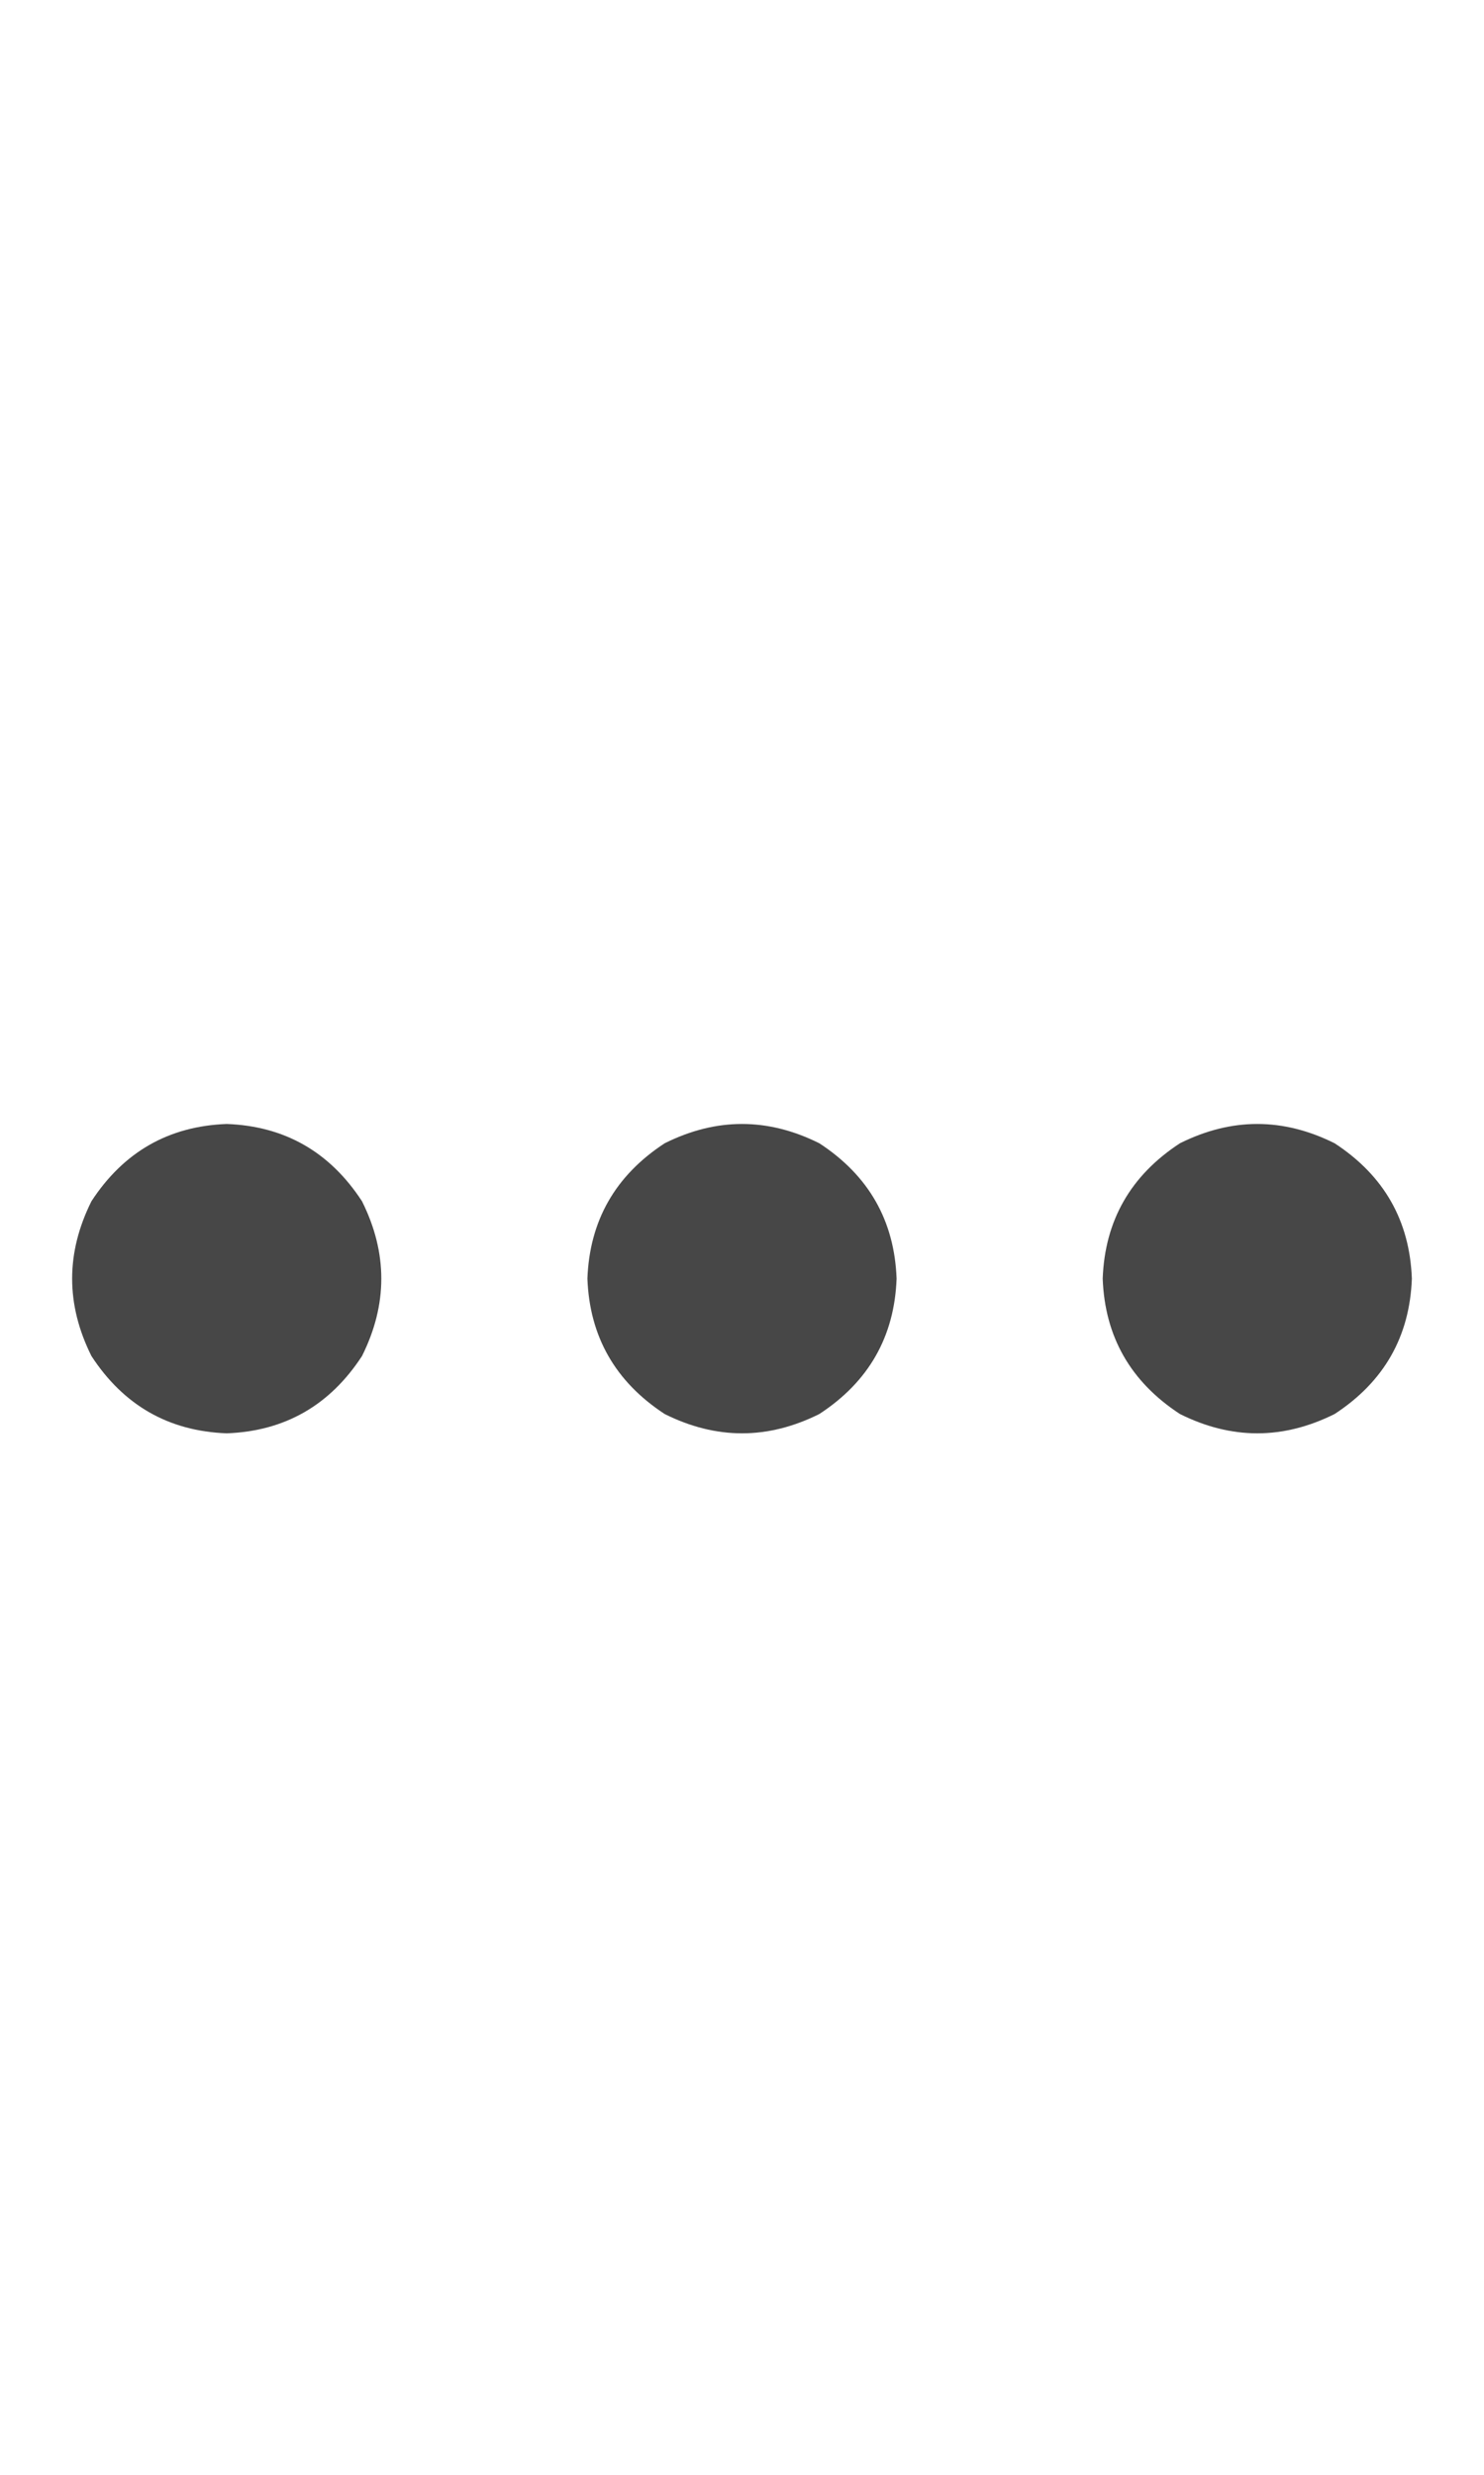 <svg width="18" height="30" viewBox="0 0 18 30" fill="none" xmlns="http://www.w3.org/2000/svg">
<g id="label-paired / lg / ellipsis-lg / bold" clip-path="url(#clip0_1731_5461)">
<path id="icon" d="M17.125 15.5C17.099 16.203 16.787 16.75 16.188 17.141C15.562 17.453 14.938 17.453 14.312 17.141C13.713 16.75 13.401 16.203 13.375 15.5C13.401 14.797 13.713 14.25 14.312 13.859C14.938 13.547 15.562 13.547 16.188 13.859C16.787 14.25 17.099 14.797 17.125 15.5ZM10.875 15.5C10.849 16.203 10.537 16.75 9.938 17.141C9.312 17.453 8.688 17.453 8.062 17.141C7.464 16.75 7.151 16.203 7.125 15.5C7.151 14.797 7.464 14.25 8.062 13.859C8.688 13.547 9.312 13.547 9.938 13.859C10.537 14.25 10.849 14.797 10.875 15.5ZM2.75 17.375C2.047 17.349 1.5 17.037 1.109 16.438C0.797 15.812 0.797 15.188 1.109 14.562C1.5 13.963 2.047 13.651 2.75 13.625C3.453 13.651 4 13.963 4.391 14.562C4.703 15.188 4.703 15.812 4.391 16.438C4 17.037 3.453 17.349 2.75 17.375Z" fill="black" fill-opacity="0.72"/>
</g>
<defs>
<clipPath id="clip0_1731_5461">
<rect width="18" height="30" fill="white"/>
</clipPath>
</defs>
</svg>
